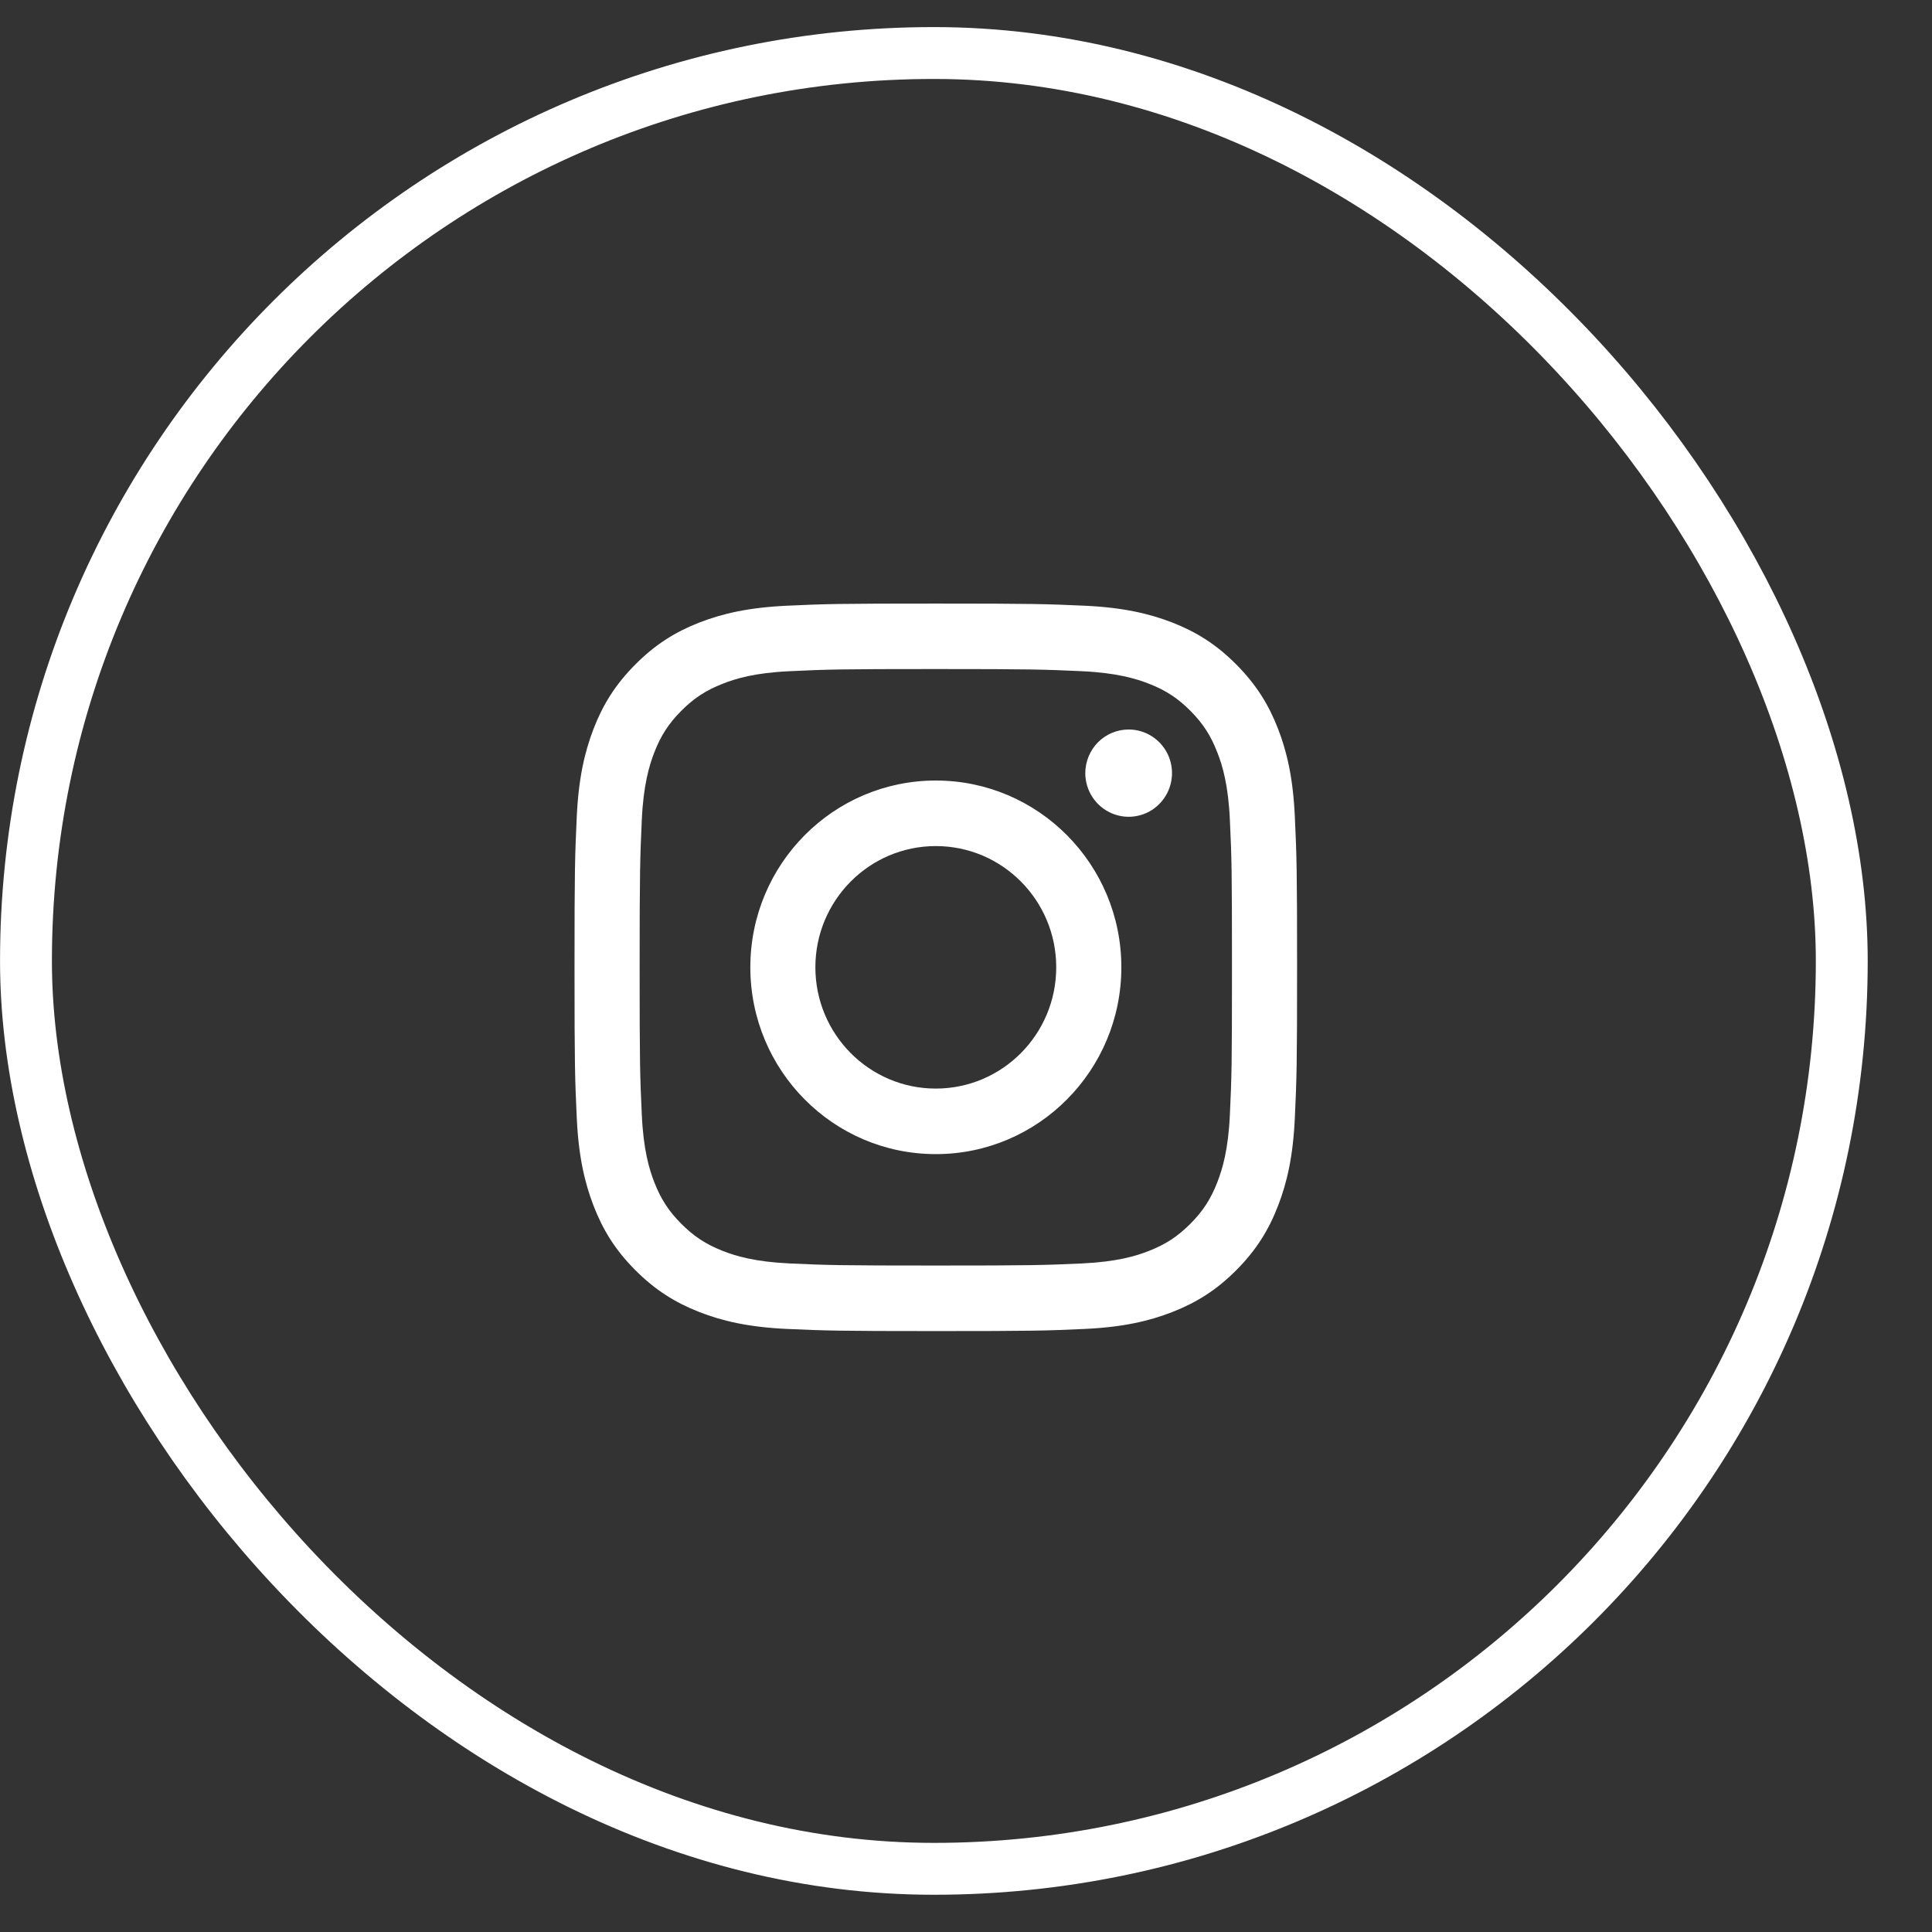 <svg width="27" height="27" viewBox="0 0 27 27" fill="none" xmlns="http://www.w3.org/2000/svg">
<rect x="0" y="0" width="27" height="27" fill="#333333" stroke="none"/>
<rect x="0.363" y="0.741" width="25.376" height="25.376" rx="12.688" stroke="white" stroke-width="0.725"/>
<path d="M11.395 13.518C11.395 12.583 12.149 11.824 13.078 11.824C14.008 11.824 14.761 12.583 14.761 13.518C14.761 14.454 14.008 15.213 13.078 15.213C12.149 15.213 11.395 14.454 11.395 13.518ZM10.486 13.518C10.486 14.96 11.646 16.129 13.078 16.129C14.51 16.129 15.671 14.96 15.671 13.518C15.671 12.077 14.51 10.908 13.078 10.908C11.646 10.908 10.486 12.077 10.486 13.518ZM15.167 10.804C15.167 10.925 15.203 11.043 15.269 11.143C15.336 11.244 15.431 11.322 15.541 11.368C15.652 11.414 15.774 11.427 15.891 11.403C16.009 11.38 16.117 11.322 16.201 11.236C16.286 11.151 16.344 11.042 16.367 10.924C16.391 10.806 16.379 10.683 16.333 10.571C16.287 10.46 16.21 10.365 16.11 10.298C16.01 10.23 15.893 10.195 15.774 10.195H15.773C15.613 10.195 15.459 10.259 15.345 10.373C15.231 10.488 15.168 10.643 15.167 10.804ZM11.038 17.657C10.546 17.634 10.279 17.552 10.101 17.482C9.865 17.389 9.697 17.279 9.52 17.101C9.343 16.924 9.234 16.754 9.142 16.517C9.073 16.338 8.991 16.069 8.969 15.573C8.944 15.037 8.939 14.876 8.939 13.518C8.939 12.161 8.945 12 8.969 11.464C8.991 10.968 9.074 10.699 9.142 10.52C9.234 10.283 9.343 10.113 9.52 9.935C9.697 9.757 9.865 9.647 10.101 9.555C10.278 9.485 10.546 9.402 11.038 9.38C11.571 9.355 11.73 9.35 13.078 9.35C14.426 9.35 14.586 9.356 15.118 9.38C15.611 9.403 15.878 9.486 16.056 9.555C16.292 9.647 16.46 9.757 16.637 9.935C16.814 10.113 16.923 10.283 17.014 10.52C17.084 10.699 17.166 10.968 17.188 11.464C17.213 12 17.217 12.161 17.217 13.518C17.217 14.876 17.213 15.037 17.188 15.573C17.166 16.069 17.083 16.338 17.014 16.517C16.923 16.754 16.813 16.924 16.637 17.101C16.46 17.279 16.292 17.389 16.056 17.482C15.878 17.552 15.611 17.634 15.118 17.657C14.586 17.681 14.426 17.686 13.078 17.686C11.73 17.686 11.57 17.681 11.038 17.657ZM10.997 8.465C10.459 8.49 10.092 8.576 9.771 8.701C9.439 8.831 9.158 9.005 8.877 9.288C8.596 9.57 8.423 9.854 8.294 10.188C8.17 10.512 8.084 10.881 8.06 11.422C8.035 11.964 8.029 12.138 8.029 13.518C8.029 14.899 8.035 15.072 8.06 15.614C8.084 16.156 8.17 16.525 8.294 16.848C8.423 17.183 8.596 17.467 8.877 17.749C9.158 18.031 9.439 18.205 9.771 18.335C10.092 18.461 10.459 18.547 10.997 18.572C11.535 18.596 11.707 18.602 13.078 18.602C14.449 18.602 14.621 18.597 15.16 18.572C15.697 18.547 16.064 18.461 16.385 18.335C16.717 18.205 16.998 18.032 17.279 17.749C17.561 17.466 17.733 17.183 17.862 16.848C17.987 16.525 18.072 16.156 18.096 15.614C18.121 15.072 18.127 14.899 18.127 13.518C18.127 12.138 18.121 11.964 18.096 11.422C18.072 10.881 17.987 10.511 17.862 10.188C17.733 9.854 17.56 9.571 17.279 9.288C16.999 9.005 16.717 8.831 16.386 8.701C16.064 8.576 15.697 8.49 15.16 8.465C14.622 8.441 14.45 8.435 13.079 8.435C11.707 8.435 11.535 8.44 10.997 8.465Z" fill="white"/>
</svg>
